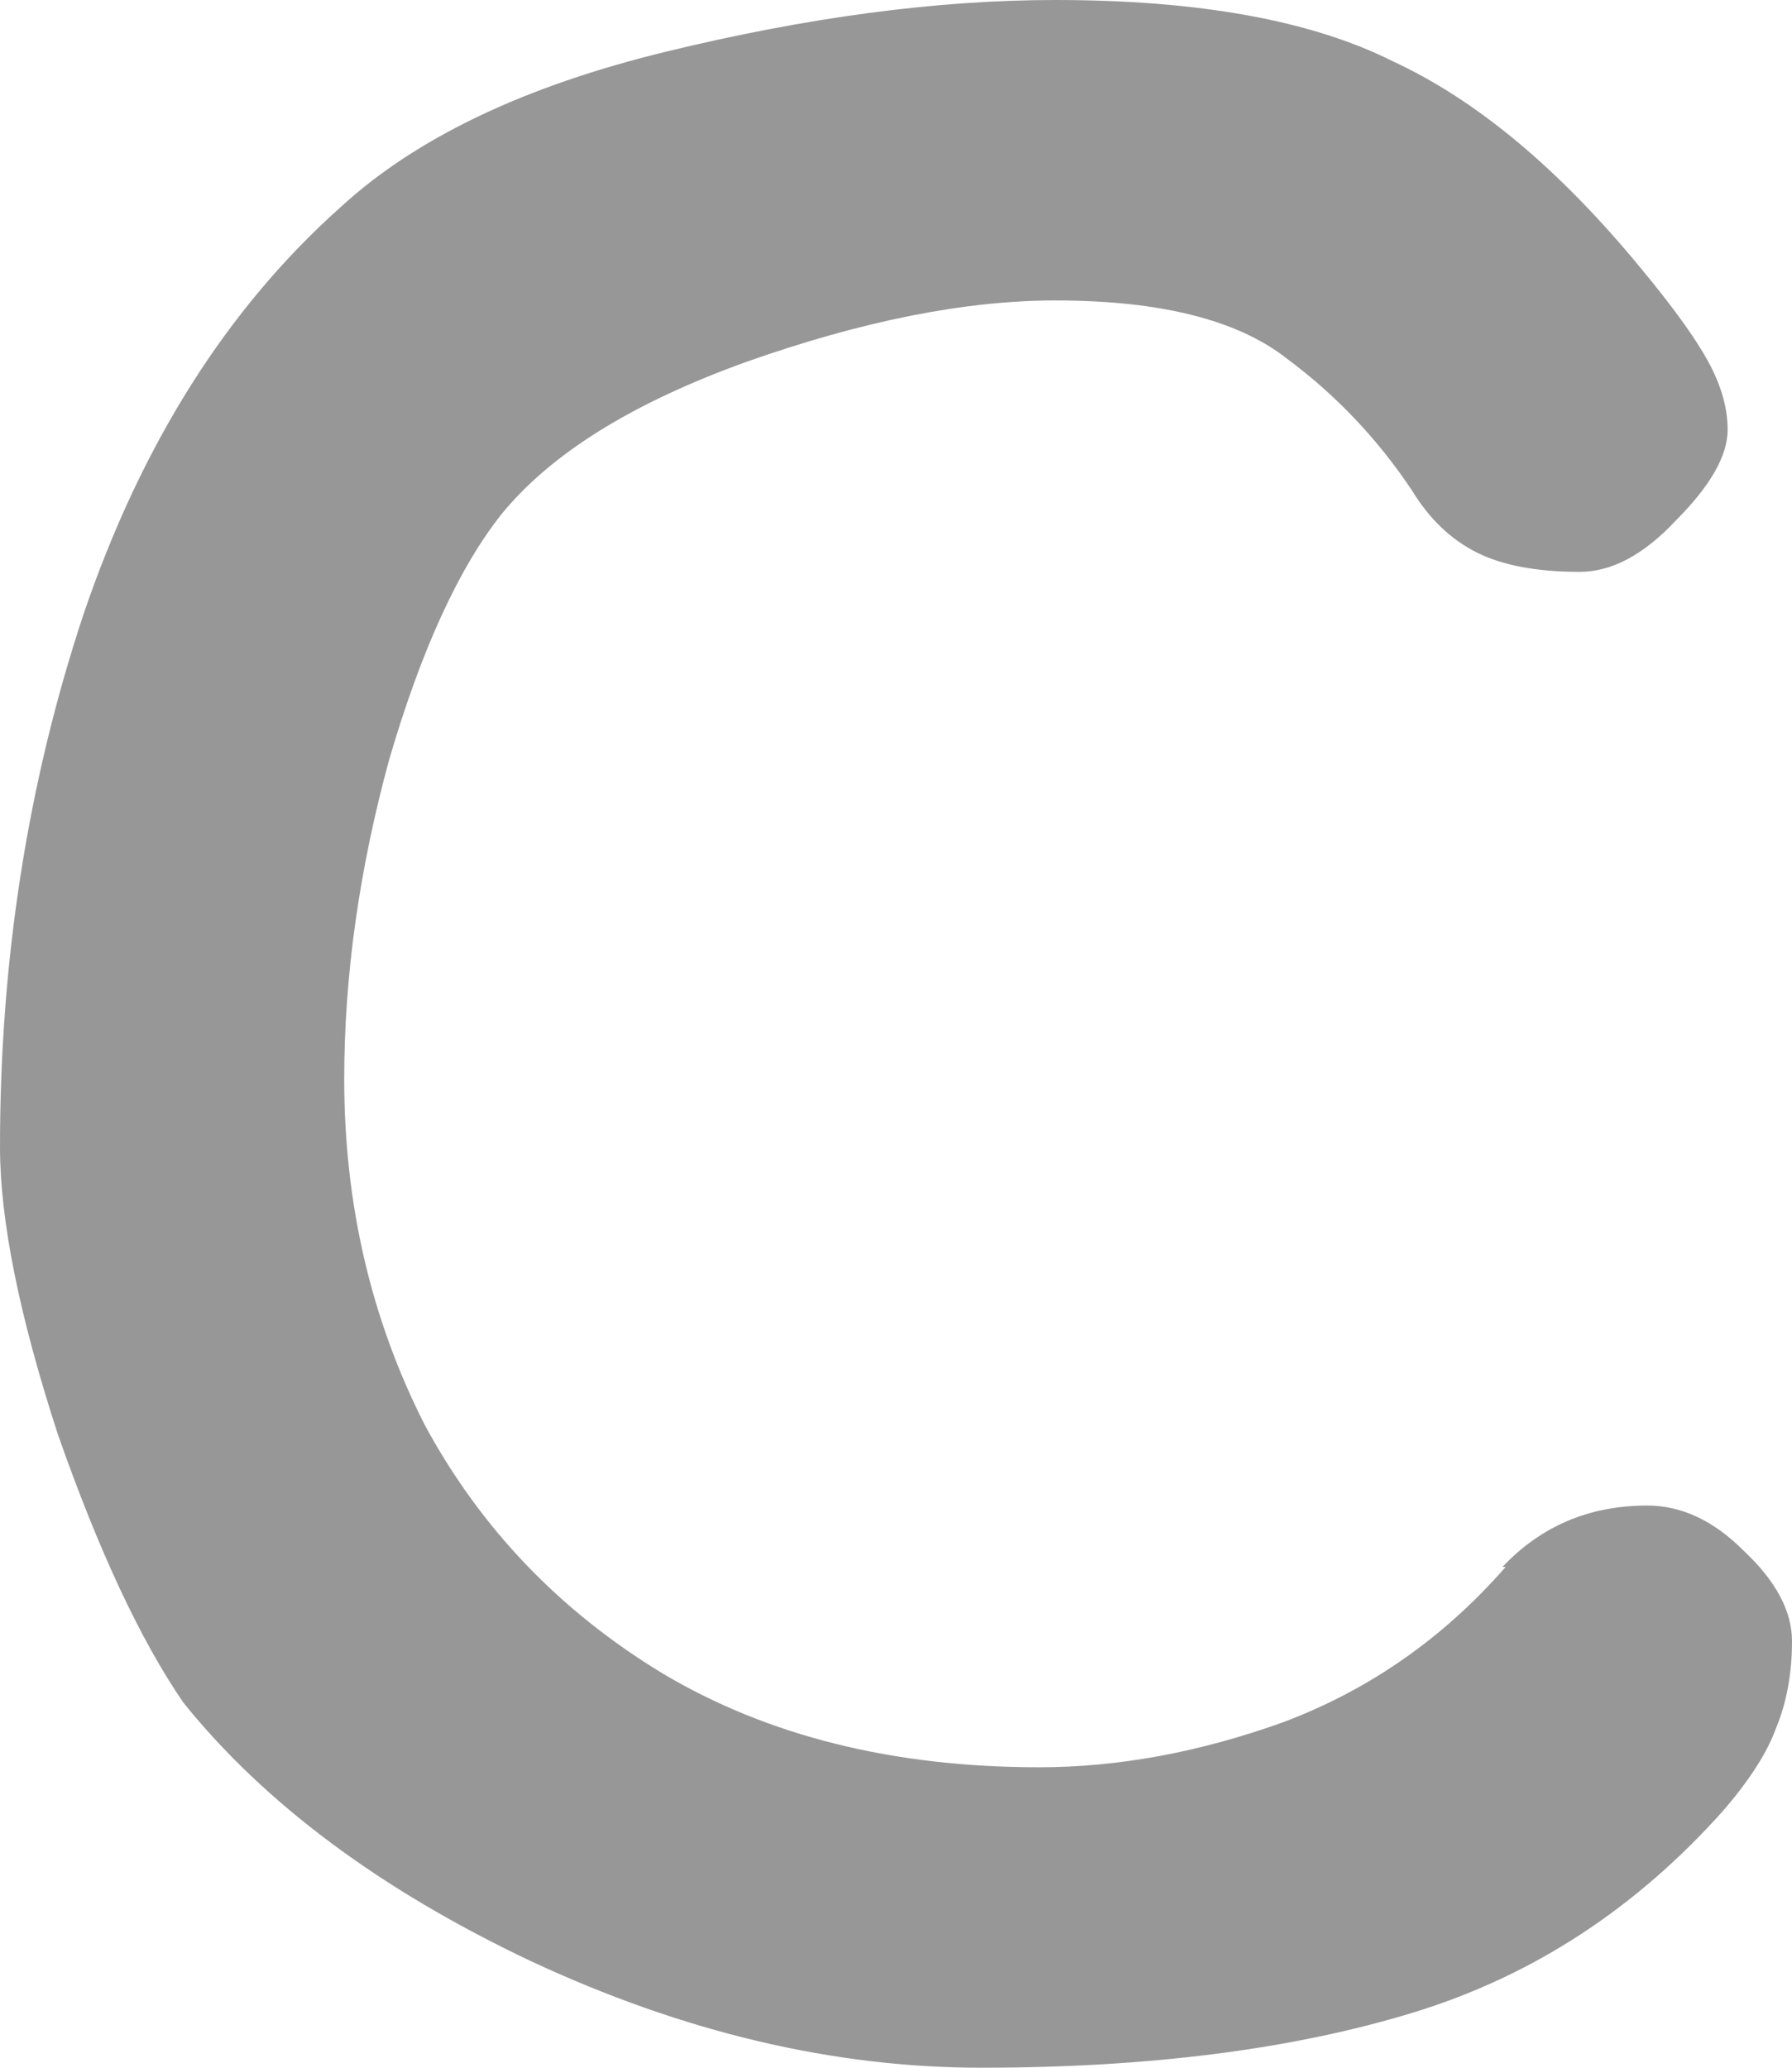 <svg width="65" height="75" viewBox="0 0 65 75" fill="none" xmlns="http://www.w3.org/2000/svg">
<path d="M59.515 9.727C60.682 11.133 61.499 12.266 61.966 13.125C62.433 13.984 62.666 14.805 62.666 15.586C62.666 16.523 62.044 17.617 60.799 18.867C59.632 20.117 58.465 20.742 57.298 20.742C55.742 20.742 54.497 20.508 53.564 20.039C52.63 19.57 51.852 18.828 51.23 17.812C49.985 15.938 48.468 14.336 46.679 13.008C44.889 11.602 42.089 10.898 38.276 10.898C35.009 10.898 31.275 11.641 27.074 13.125C22.95 14.609 19.994 16.445 18.205 18.633C16.649 20.586 15.287 23.555 14.12 27.539C13.031 31.523 12.486 35.391 12.486 39.141C12.486 43.672 13.459 47.852 15.404 51.68C17.427 55.43 20.305 58.438 24.04 60.703C27.852 62.969 32.403 64.102 37.693 64.102C40.572 64.102 43.528 63.555 46.562 62.461C49.674 61.289 52.358 59.414 54.614 56.836H54.497C55.898 55.352 57.648 54.609 59.749 54.609C60.993 54.609 62.16 55.156 63.249 56.25C64.416 57.344 65 58.438 65 59.531C65 60.703 64.805 61.758 64.416 62.695C64.105 63.555 63.483 64.531 62.549 65.625C59.36 69.219 55.587 71.68 51.23 73.008C46.873 74.336 41.661 75 35.593 75C30.224 75 24.779 73.711 19.255 71.133C13.809 68.555 9.608 65.43 6.652 61.758C5.096 59.492 3.579 56.25 2.101 52.031C0.7 47.734 0 44.258 0 41.602C0 34.805 1.011 28.359 3.034 22.266C5.135 16.094 8.247 11.172 12.37 7.5C15.093 5 19.021 3.125 24.156 1.875C29.291 0.625 33.998 0 38.276 0C43.489 0 47.573 0.742 50.53 2.227C53.564 3.633 56.559 6.133 59.515 9.727Z" fill="#979797"/>
</svg>
